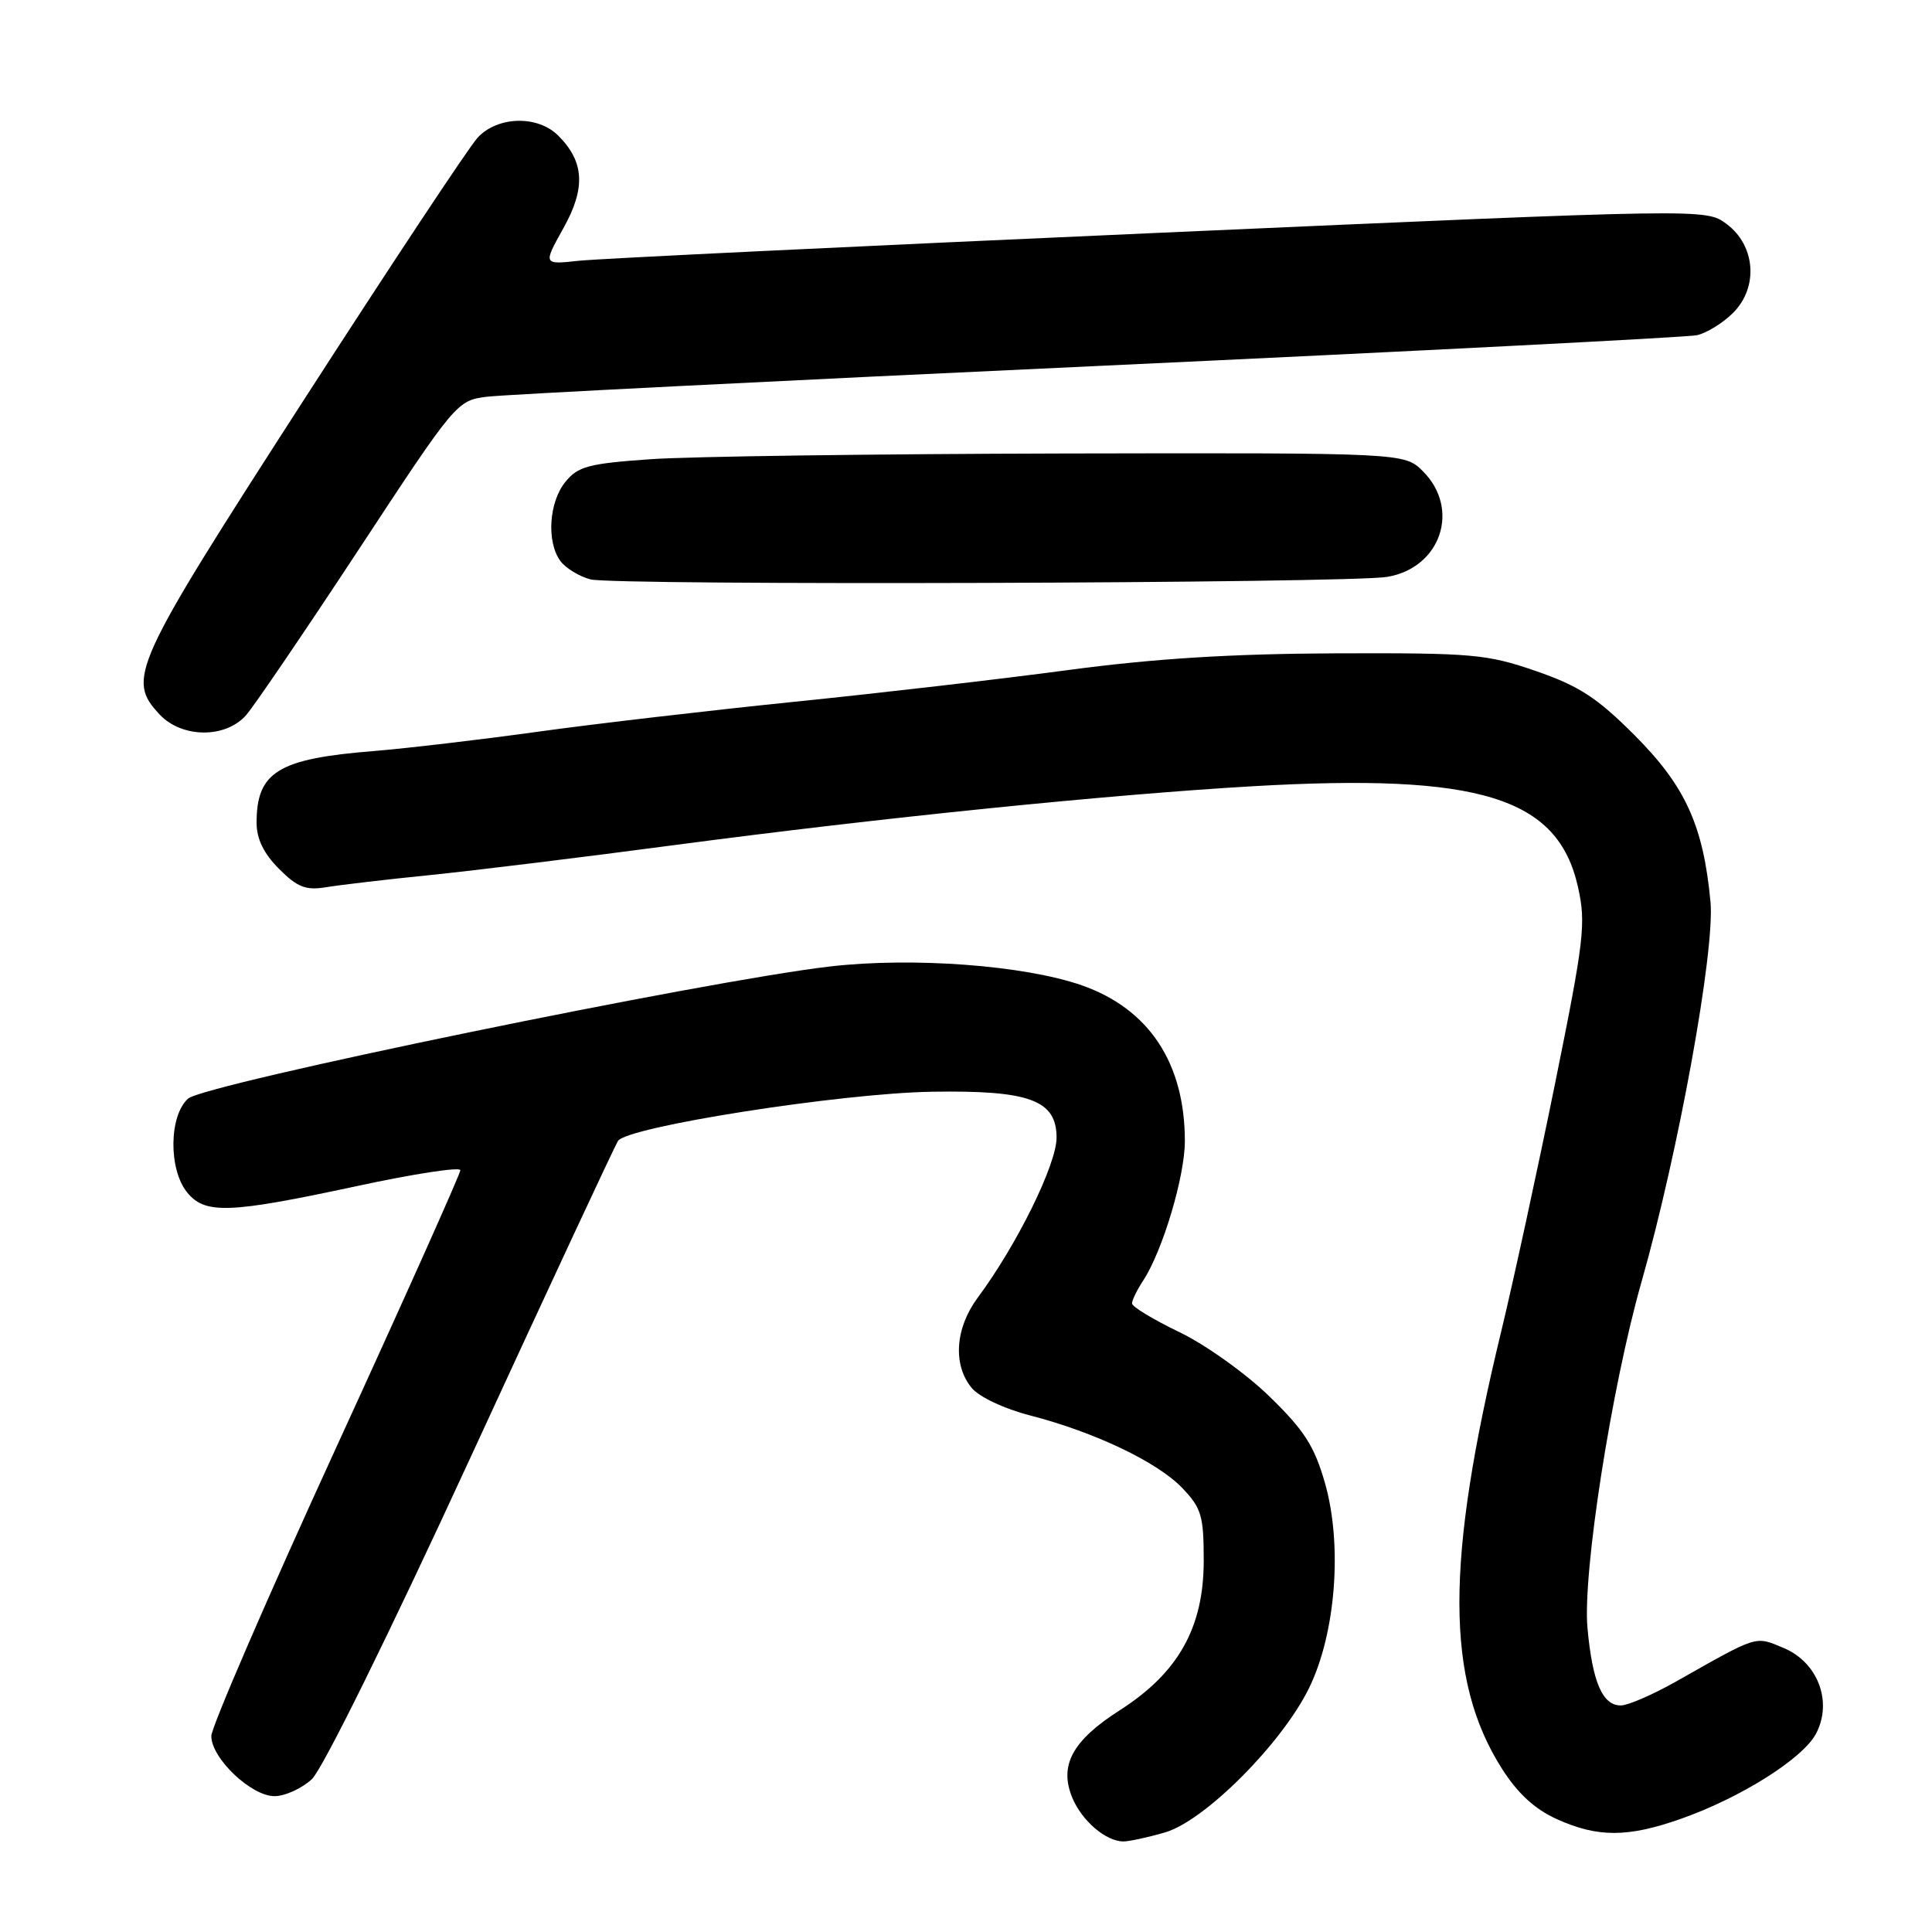 <?xml version="1.0" encoding="UTF-8" standalone="no"?>
<!DOCTYPE svg PUBLIC "-//W3C//DTD SVG 1.1//EN" "http://www.w3.org/Graphics/SVG/1.1/DTD/svg11.dtd" >
<svg xmlns="http://www.w3.org/2000/svg" xmlns:xlink="http://www.w3.org/1999/xlink" version="1.1" viewBox="0 0 256 256">
 <g >
 <path fill="currentColor"
d=" M 154.38 242.80 C 159.63 241.28 169.87 231.01 173.46 223.67 C 177.01 216.41 177.91 204.67 175.55 196.46 C 174.15 191.59 172.80 189.49 168.17 185.00 C 165.05 181.97 159.69 178.15 156.25 176.50 C 152.82 174.85 150.00 173.15 150.00 172.71 C 150.00 172.28 150.67 170.91 151.49 169.66 C 154.05 165.75 157.00 155.88 157.00 151.21 C 157.00 140.86 152.24 133.67 143.34 130.56 C 135.71 127.90 120.97 126.80 110.00 128.06 C 93.52 129.96 27.04 143.65 24.91 145.58 C 22.39 147.86 22.32 154.94 24.79 157.99 C 27.17 160.92 30.31 160.81 47.25 157.17 C 54.81 155.54 61.00 154.59 61.00 155.06 C 61.00 155.52 53.58 172.11 44.50 191.91 C 35.42 211.71 28.00 228.87 28.00 230.04 C 28.00 232.97 33.28 238.00 36.37 238.00 C 37.75 238.00 39.98 236.99 41.32 235.75 C 42.73 234.45 51.60 216.46 62.40 193.00 C 72.66 170.72 81.43 151.91 81.88 151.19 C 83.05 149.30 111.45 144.85 123.50 144.66 C 136.43 144.45 140.00 145.77 140.00 150.75 C 140.00 154.29 134.75 164.95 129.56 171.94 C 126.56 175.98 126.23 180.85 128.75 183.90 C 129.75 185.11 133.06 186.67 136.48 187.55 C 145.05 189.76 153.35 193.72 156.65 197.16 C 159.20 199.83 159.50 200.83 159.50 206.82 C 159.49 215.68 156.13 221.66 148.37 226.62 C 142.08 230.65 140.31 233.92 142.09 238.22 C 143.36 241.28 146.55 244.00 148.86 244.00 C 149.63 244.00 152.12 243.46 154.38 242.80 Z  M 222.71 241.01 C 230.67 238.21 238.93 233.00 240.65 229.69 C 242.85 225.46 240.87 220.26 236.33 218.36 C 232.51 216.77 233.08 216.59 222.00 222.86 C 218.97 224.56 215.73 225.97 214.79 225.98 C 212.35 226.01 211.01 222.93 210.35 215.74 C 209.68 208.49 213.53 183.83 217.51 169.85 C 222.40 152.69 227.25 125.98 226.65 119.50 C 225.70 109.39 223.33 104.17 216.58 97.41 C 211.60 92.43 209.23 90.89 203.50 88.91 C 197.00 86.67 195.12 86.51 177.00 86.57 C 163.08 86.63 152.92 87.26 141.50 88.79 C 132.70 89.97 116.39 91.86 105.25 92.99 C 94.11 94.13 78.81 95.91 71.25 96.96 C 63.69 98.01 53.90 99.16 49.50 99.52 C 36.86 100.53 34.00 102.28 34.00 109.01 C 34.00 111.16 34.94 113.09 36.97 115.13 C 39.42 117.58 40.52 118.00 43.22 117.56 C 45.03 117.26 51.22 116.53 57.00 115.95 C 62.78 115.36 77.40 113.57 89.50 111.96 C 116.85 108.34 147.00 105.28 166.00 104.18 C 196.11 102.45 206.44 105.65 209.09 117.53 C 210.17 122.35 209.92 124.50 206.04 143.64 C 203.71 155.11 200.50 169.88 198.91 176.46 C 191.51 206.98 191.53 222.56 198.99 234.32 C 201.08 237.62 203.35 239.71 206.26 241.03 C 211.68 243.49 215.66 243.49 222.71 241.01 Z  M 32.62 94.75 C 33.70 93.51 40.42 83.63 47.55 72.79 C 60.37 53.28 60.54 53.08 64.50 52.57 C 66.70 52.29 103.15 50.45 145.50 48.49 C 187.85 46.52 223.55 44.69 224.84 44.42 C 226.12 44.14 228.29 42.81 229.65 41.45 C 233.03 38.06 232.62 32.53 228.77 29.67 C 226.04 27.64 226.04 27.64 153.77 30.84 C 114.02 32.60 79.35 34.27 76.73 34.55 C 71.96 35.07 71.96 35.07 74.64 30.26 C 77.63 24.92 77.44 21.44 73.97 17.97 C 71.24 15.24 65.92 15.38 63.28 18.25 C 62.14 19.49 51.71 35.23 40.10 53.24 C 17.51 88.29 16.74 89.97 21.17 94.69 C 24.12 97.82 29.90 97.86 32.62 94.75 Z  M 183.81 76.44 C 190.91 75.25 193.55 67.46 188.55 62.45 C 186.09 60.00 186.09 60.00 140.80 60.09 C 115.88 60.15 91.30 60.48 86.16 60.85 C 77.98 61.42 76.58 61.80 74.91 63.86 C 72.73 66.55 72.40 71.80 74.25 74.33 C 74.94 75.27 76.73 76.37 78.23 76.77 C 81.32 77.60 178.73 77.30 183.81 76.44 Z "/>
</g>
</svg>